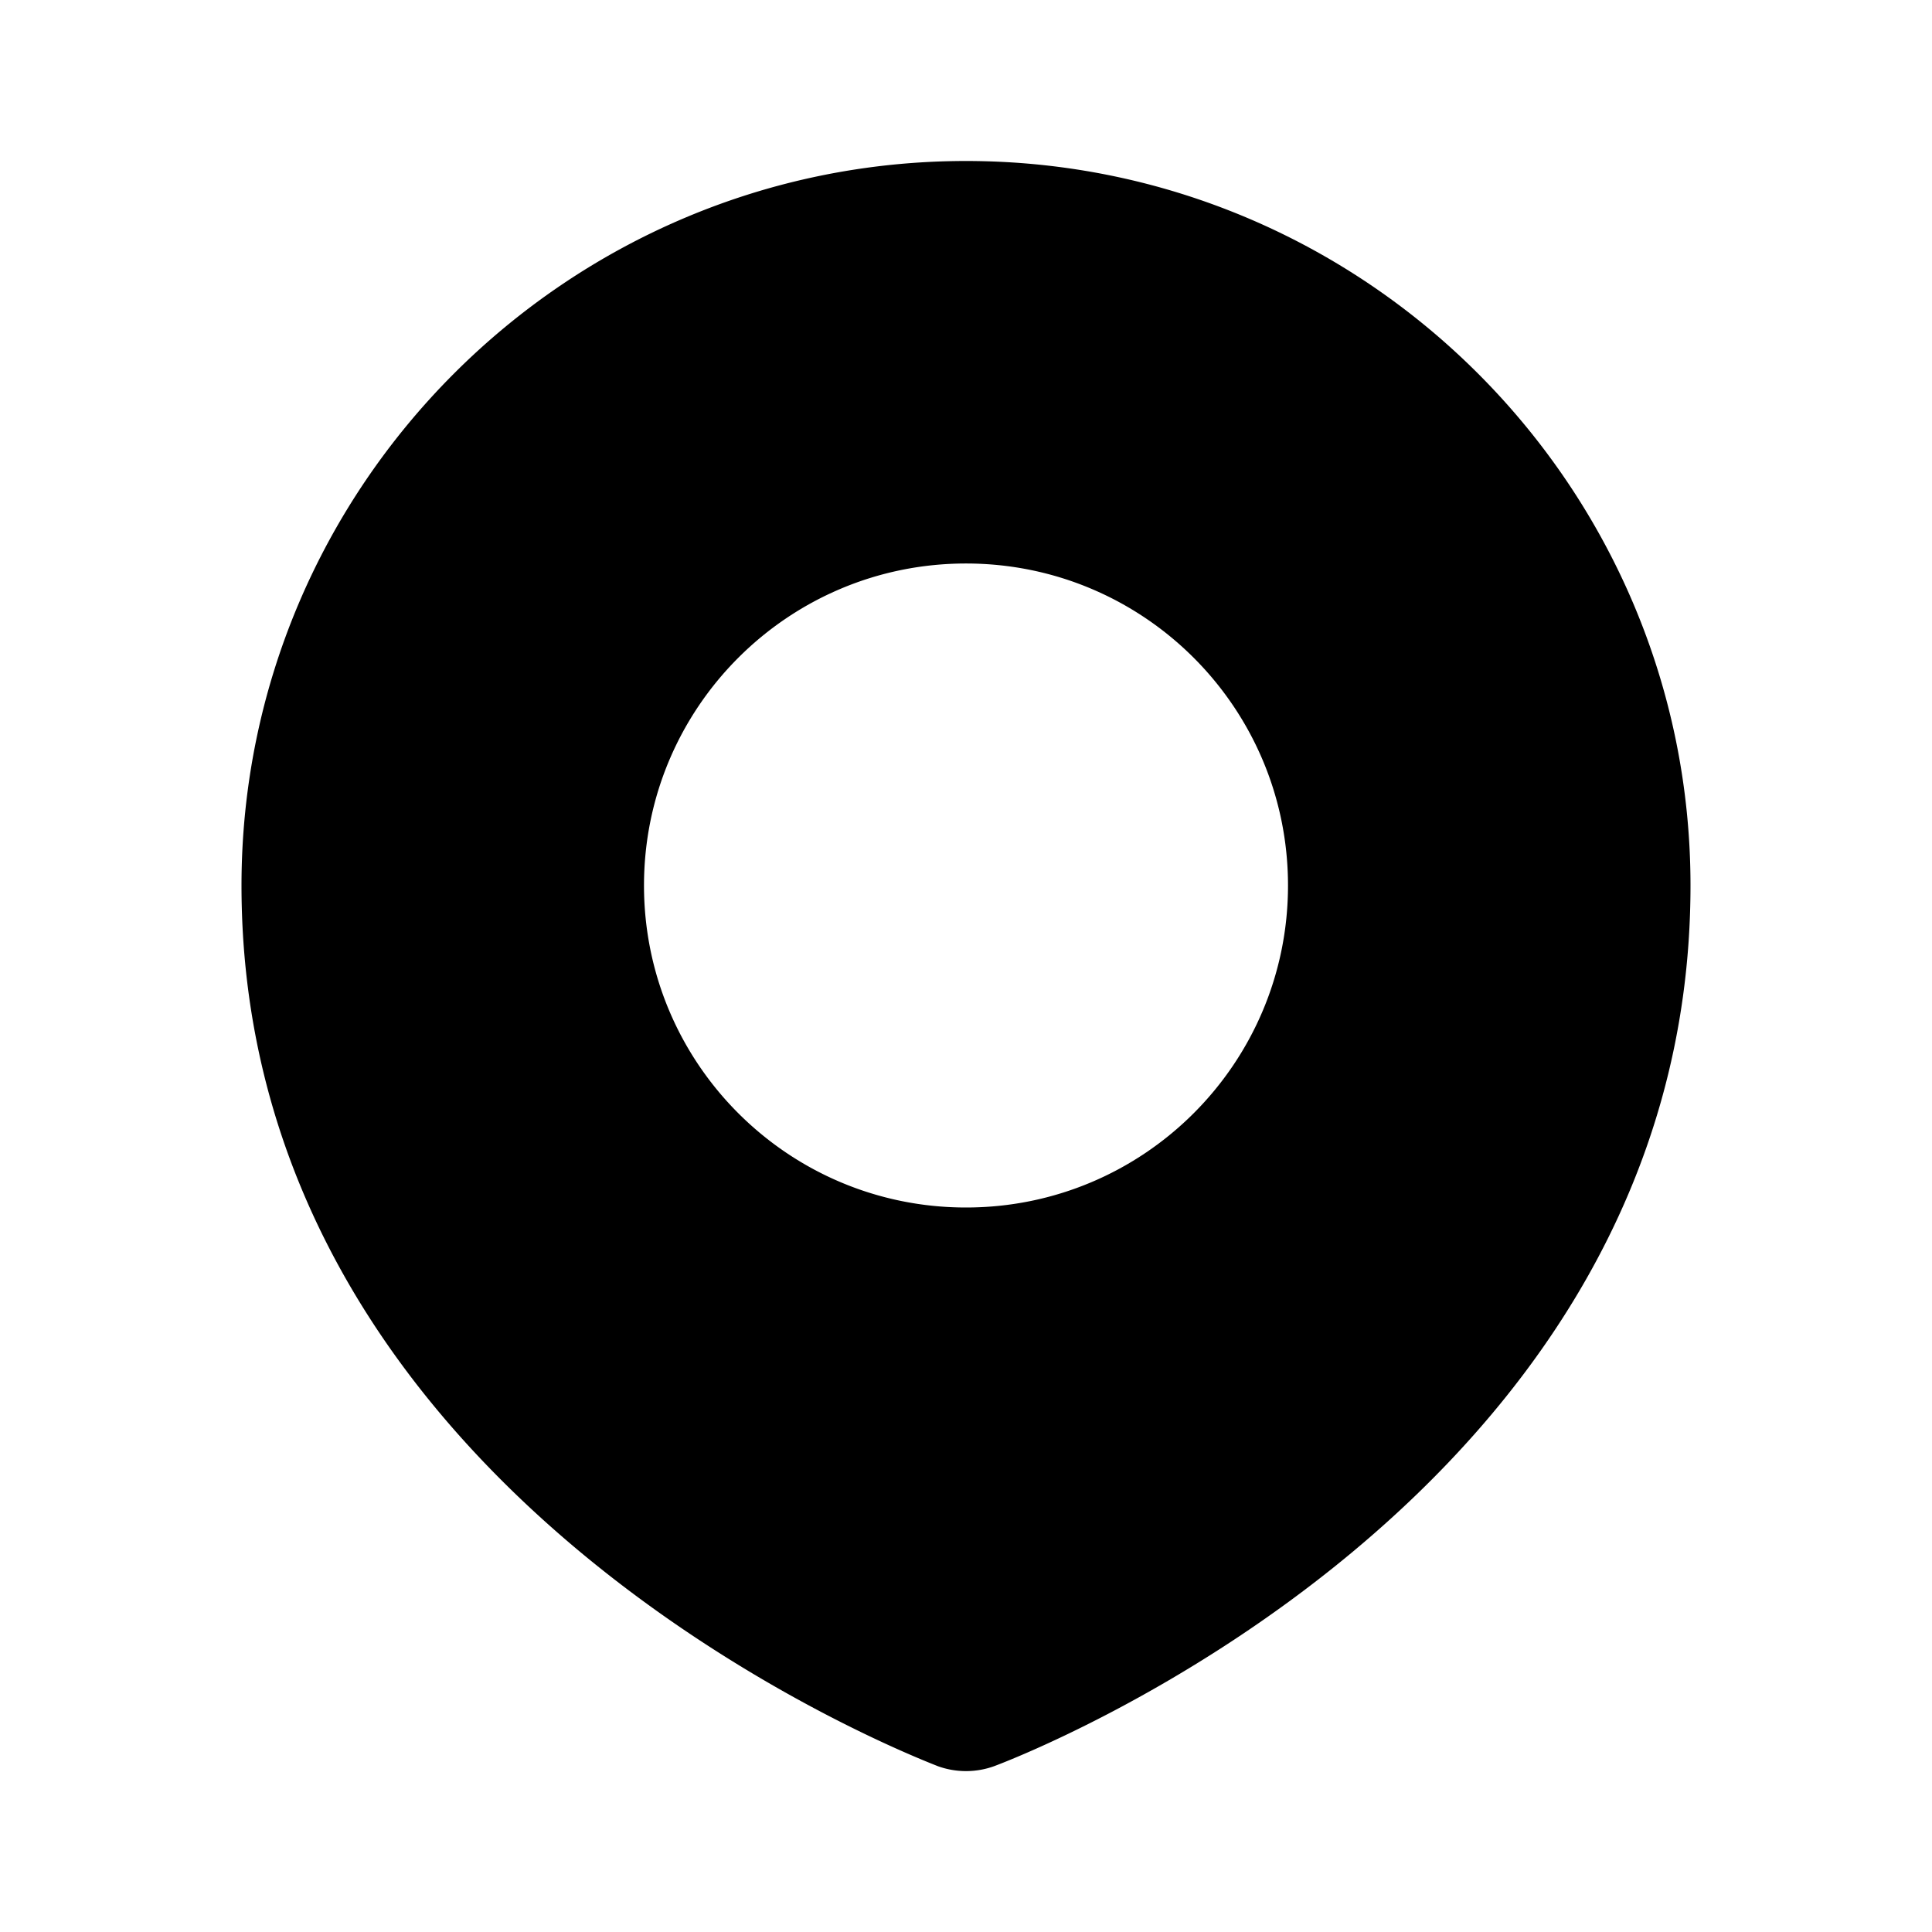 <svg xmlns="http://www.w3.org/2000/svg" width="24" height="24"><!--Boxicons v3.0 https://boxicons.com | License  https://docs.boxicons.com/free--><path d="M3 11c0 7.6 8.3 10.8 8.65 10.94a1.03 1.03 0 0 0 .7 0C12.7 21.81 21 18.61 21 11c0-4.96-4.04-9-9-9s-9 4.04-9 9m13 0c0 2.21-1.79 4-4 4s-4-1.79-4-4 1.79-4 4-4 4 1.79 4 4"/></svg>
